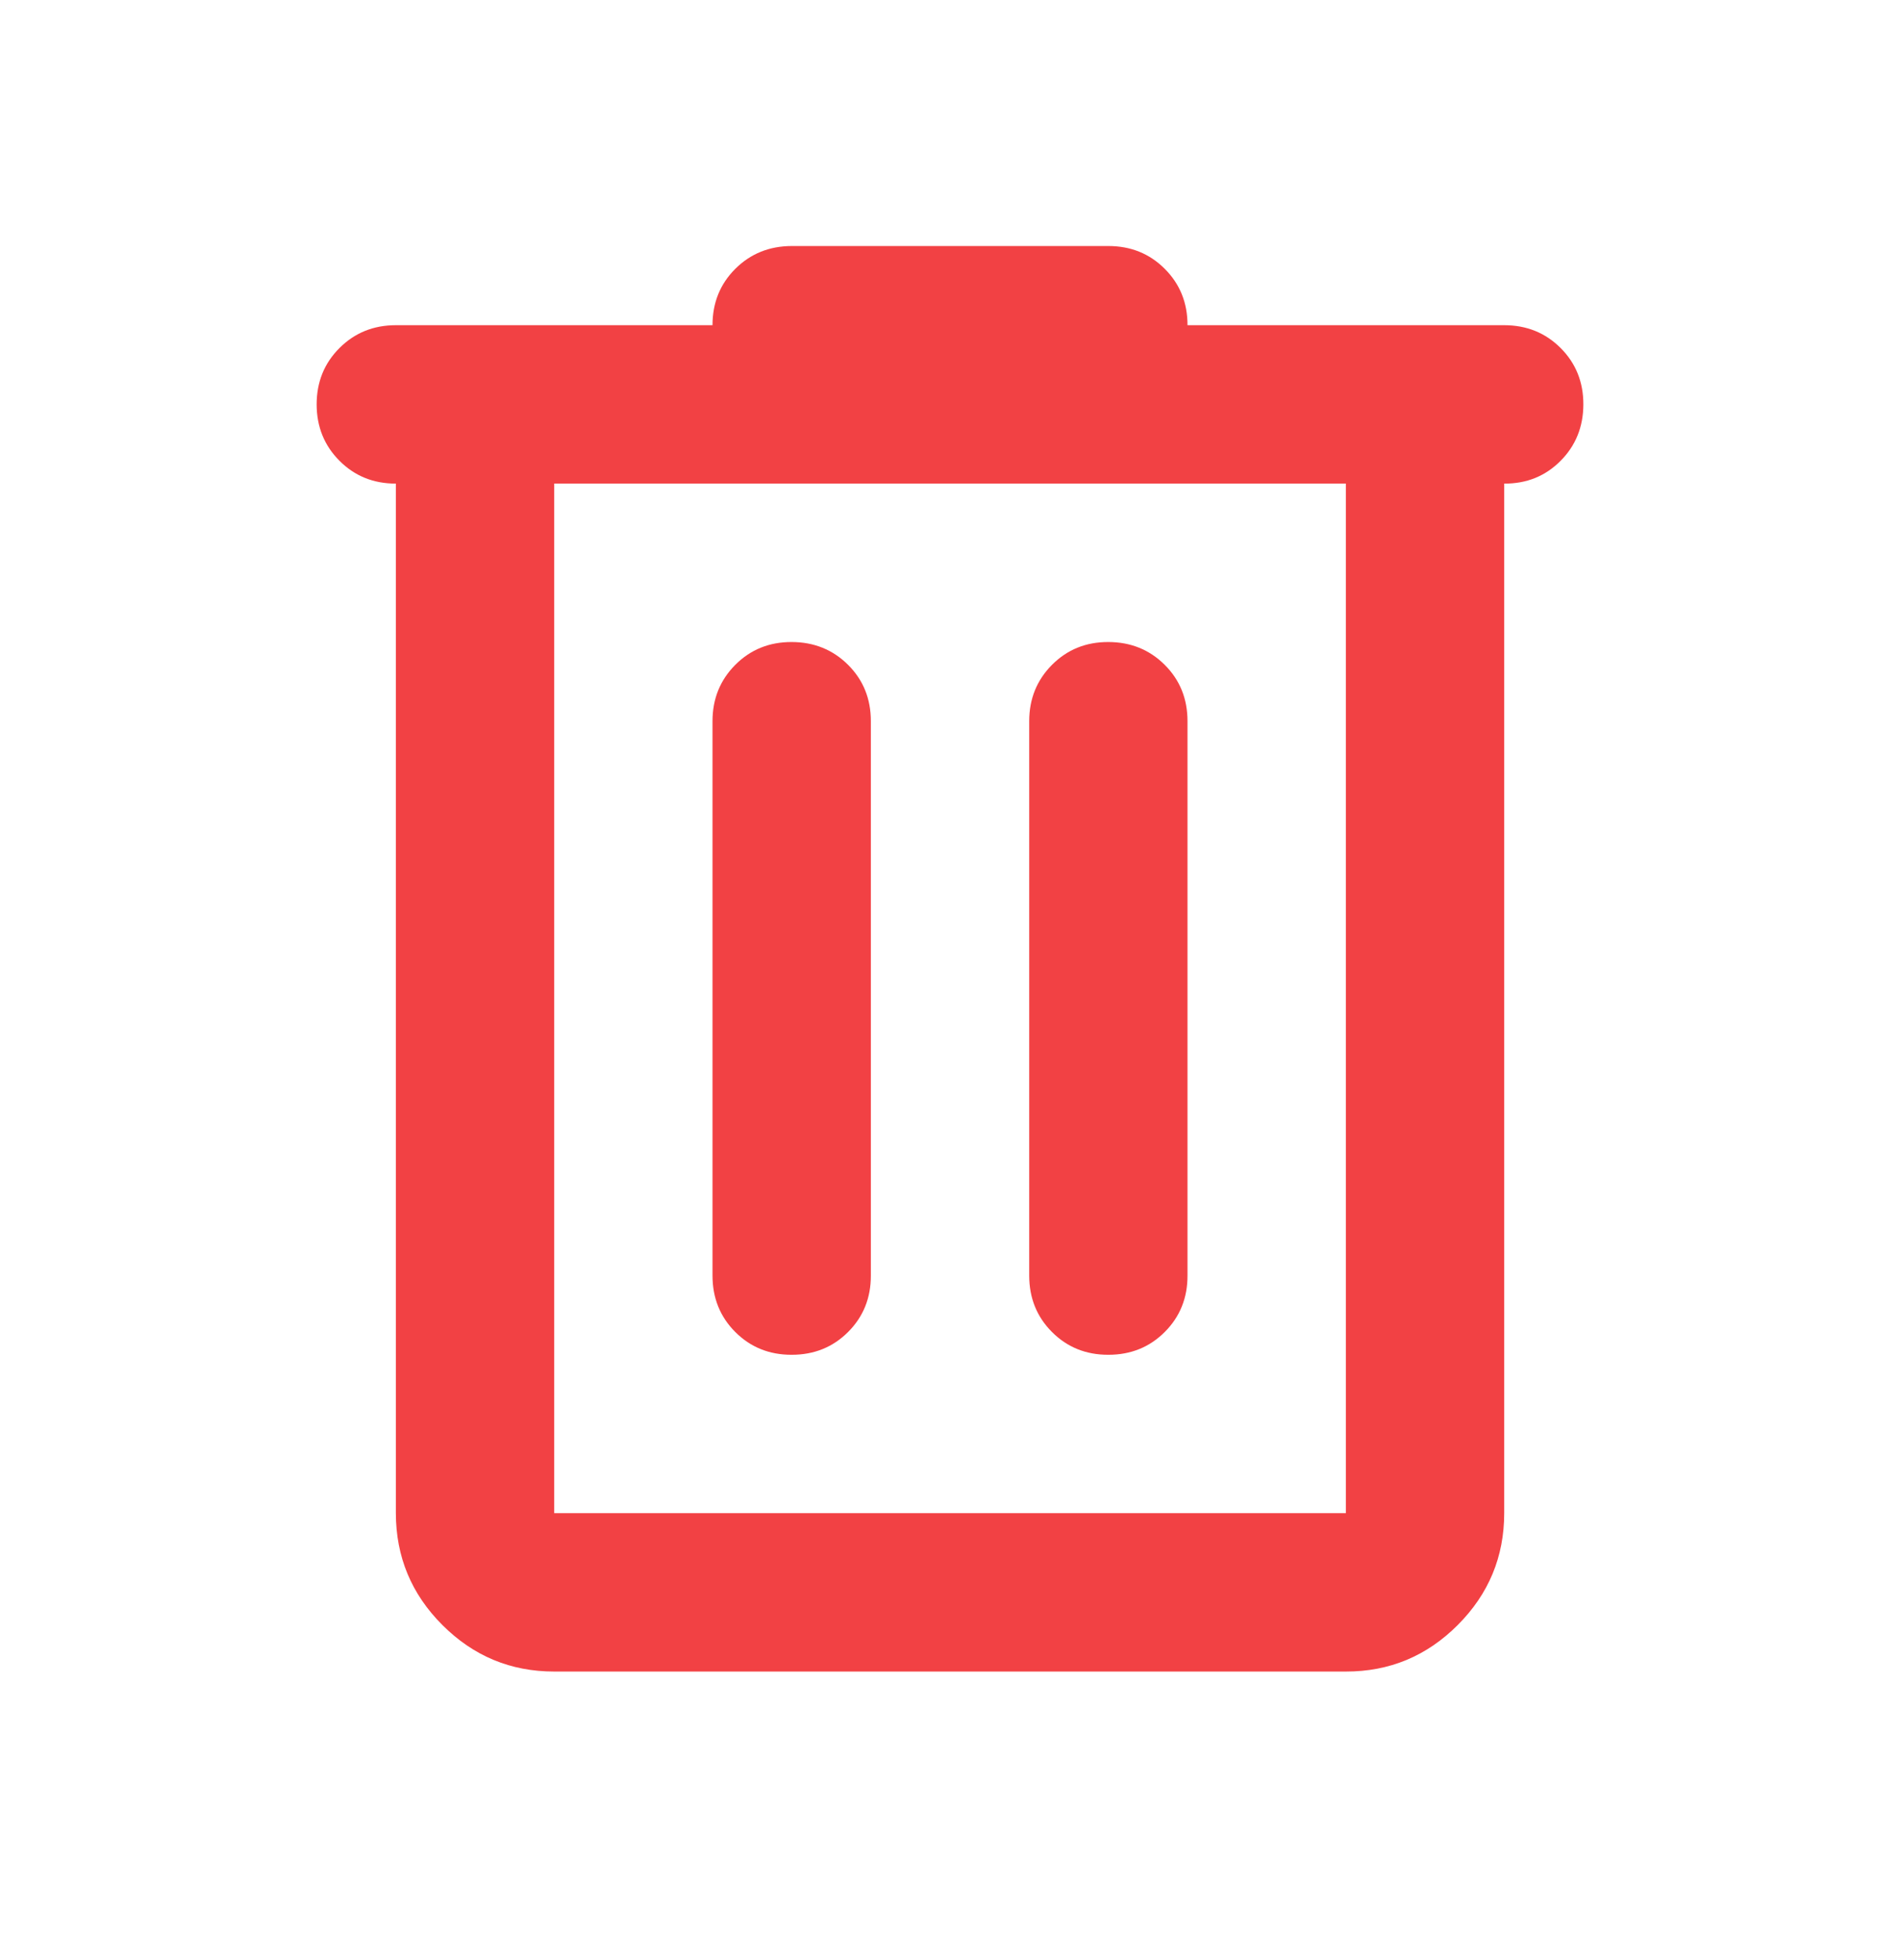 <svg width="32" height="33" viewBox="0 0 32 33" fill="none" xmlns="http://www.w3.org/2000/svg">
<path d="M9.334 28.142C8.6 28.142 7.973 27.881 7.451 27.359C6.929 26.838 6.668 26.21 6.667 25.475V8.142C6.289 8.142 5.973 8.014 5.718 7.758C5.462 7.502 5.334 7.186 5.333 6.809C5.333 6.432 5.461 6.115 5.718 5.859C5.974 5.603 6.291 5.475 6.667 5.475H12C12 5.098 12.128 4.781 12.384 4.526C12.64 4.271 12.957 4.143 13.334 4.142H18.667C19.045 4.142 19.361 4.27 19.617 4.526C19.873 4.782 20.001 5.099 20 5.475H25.334C25.711 5.475 26.028 5.603 26.284 5.859C26.54 6.115 26.668 6.432 26.667 6.809C26.666 7.186 26.538 7.503 26.283 7.759C26.028 8.016 25.711 8.144 25.334 8.142V25.475C25.334 26.209 25.073 26.837 24.551 27.359C24.029 27.882 23.401 28.143 22.667 28.142H9.334ZM22.667 8.142H9.334V25.475H22.667V8.142ZM13.334 22.809C13.711 22.809 14.028 22.681 14.284 22.425C14.54 22.169 14.668 21.852 14.667 21.475V12.142C14.667 11.764 14.539 11.448 14.283 11.193C14.027 10.938 13.71 10.81 13.334 10.809C12.957 10.808 12.64 10.936 12.384 11.193C12.128 11.45 12 11.766 12 12.142V21.475C12 21.853 12.128 22.17 12.384 22.426C12.64 22.682 12.957 22.81 13.334 22.809ZM18.667 22.809C19.045 22.809 19.361 22.681 19.617 22.425C19.873 22.169 20.001 21.852 20 21.475V12.142C20 11.764 19.872 11.448 19.616 11.193C19.36 10.938 19.044 10.81 18.667 10.809C18.29 10.808 17.974 10.936 17.718 11.193C17.462 11.45 17.334 11.766 17.334 12.142V21.475C17.334 21.853 17.462 22.17 17.718 22.426C17.974 22.682 18.29 22.81 18.667 22.809Z" fill="#F24144"/>
</svg>
